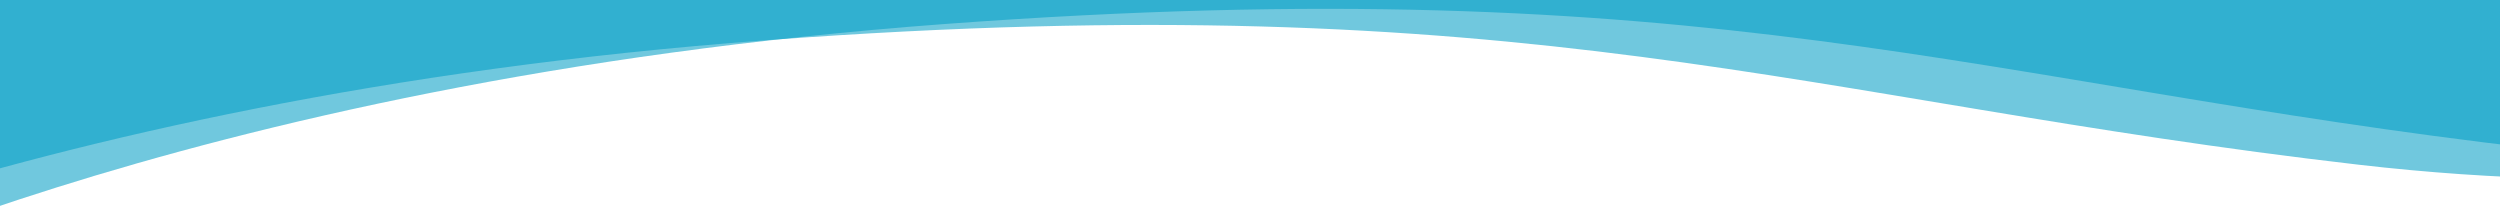 <svg xmlns="http://www.w3.org/2000/svg" xmlns:xlink="http://www.w3.org/1999/xlink" width="1920" height="162" viewBox="0 0 1920 162"><defs><clipPath id="b"><rect width="1920" height="162"/></clipPath></defs><g id="a" clip-path="url(#b)"><g transform="translate(-331.105 -215.75)"><path d="M2808.359,246.206s-235.483,133.412-665.749,83.686S1510.182,190.415,919.8,234.264,0,452.388,0,452.388V0H2808.359Z" transform="translate(135.853)" fill="#009dc4" opacity="0.56"/><path d="M2808.359,246.206s-235.483,133.412-665.75,83.686S1510.182,190.415,919.8,234.264,0,452.388,0,452.388V0H2808.359Z" transform="translate(0 12.362)" fill="#009dc4" opacity="0.56"/></g></g></svg>